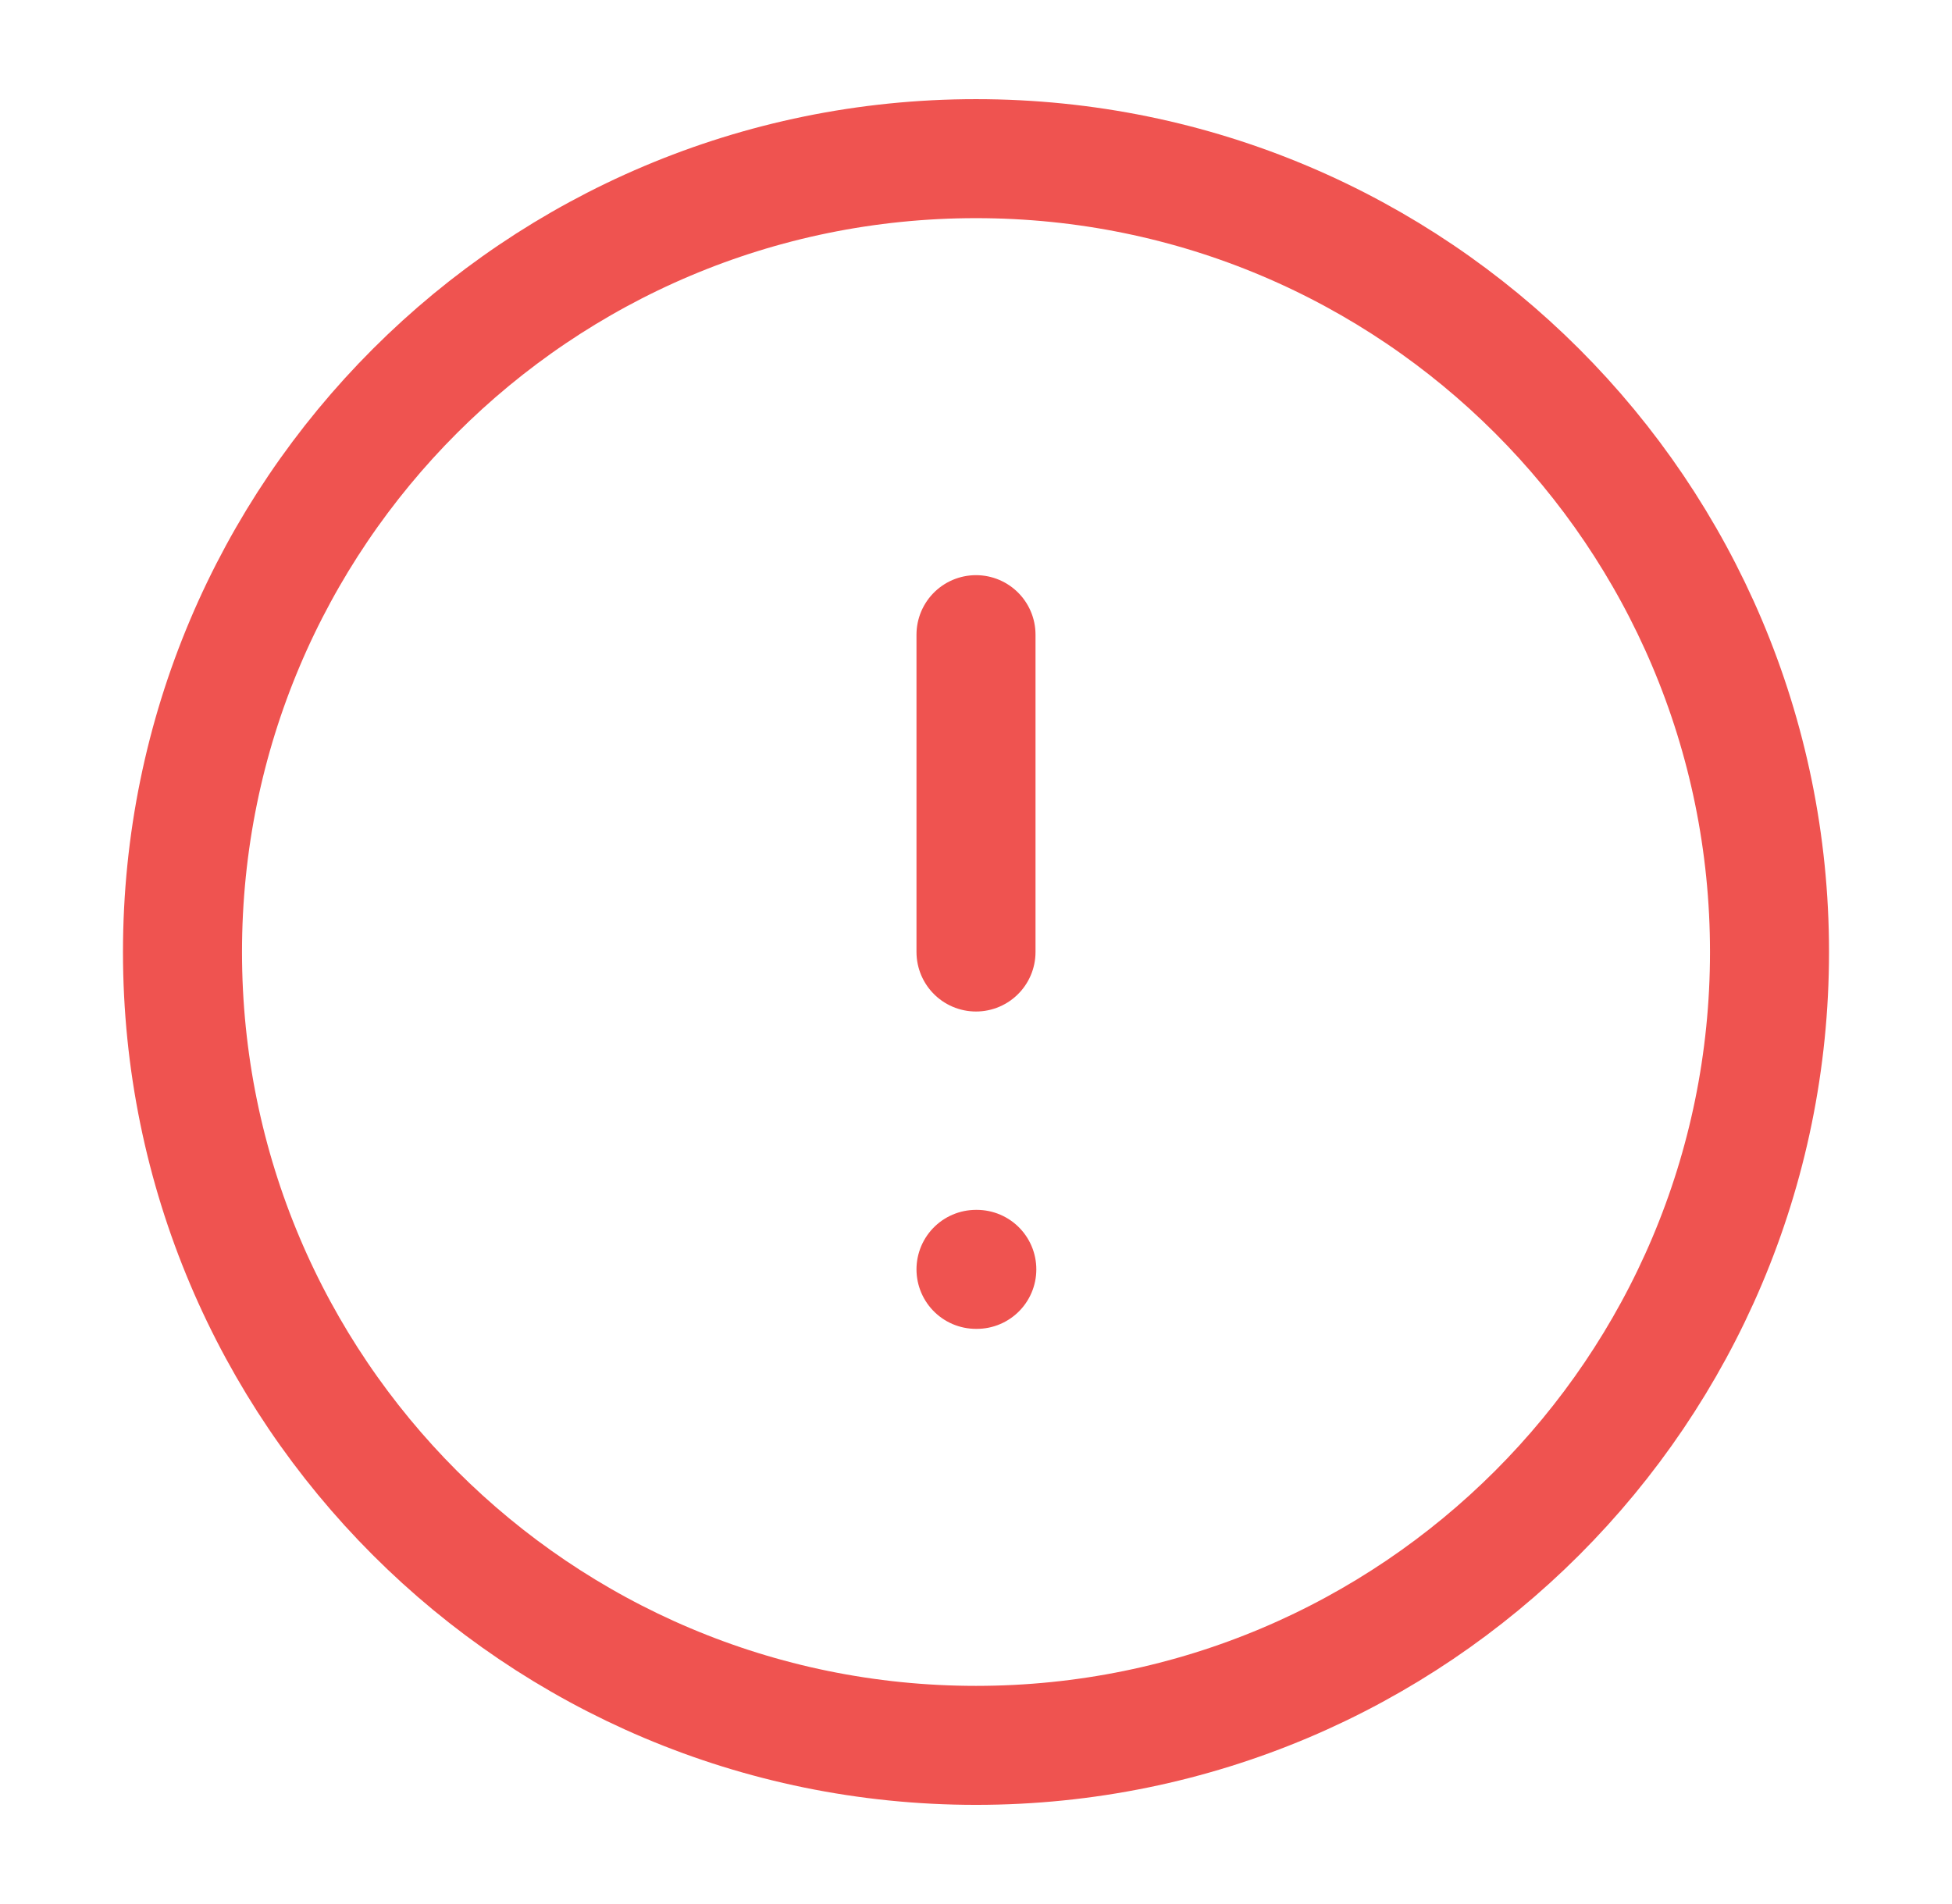 <svg width="41" height="40" viewBox="0 0 41 40" fill="none" xmlns="http://www.w3.org/2000/svg">
<path d="M20.5 36.667C29.705 36.667 37.167 29.205 37.167 20C37.167 10.795 29.705 3.333 20.5 3.333C11.295 3.333 3.833 10.795 3.833 20C3.833 29.205 11.295 36.667 20.5 36.667Z" stroke="#EF5350" stroke-width="2.5" stroke-linecap="round" stroke-linejoin="round"/>
<path d="M20.5 13.333V20" stroke="#EF5350" stroke-width="2.5" stroke-linecap="round" stroke-linejoin="round"/>
<path d="M20.5 26.667H20.517" stroke="#EF5350" stroke-width="2.5" stroke-linecap="round" stroke-linejoin="round"/>
</svg>
